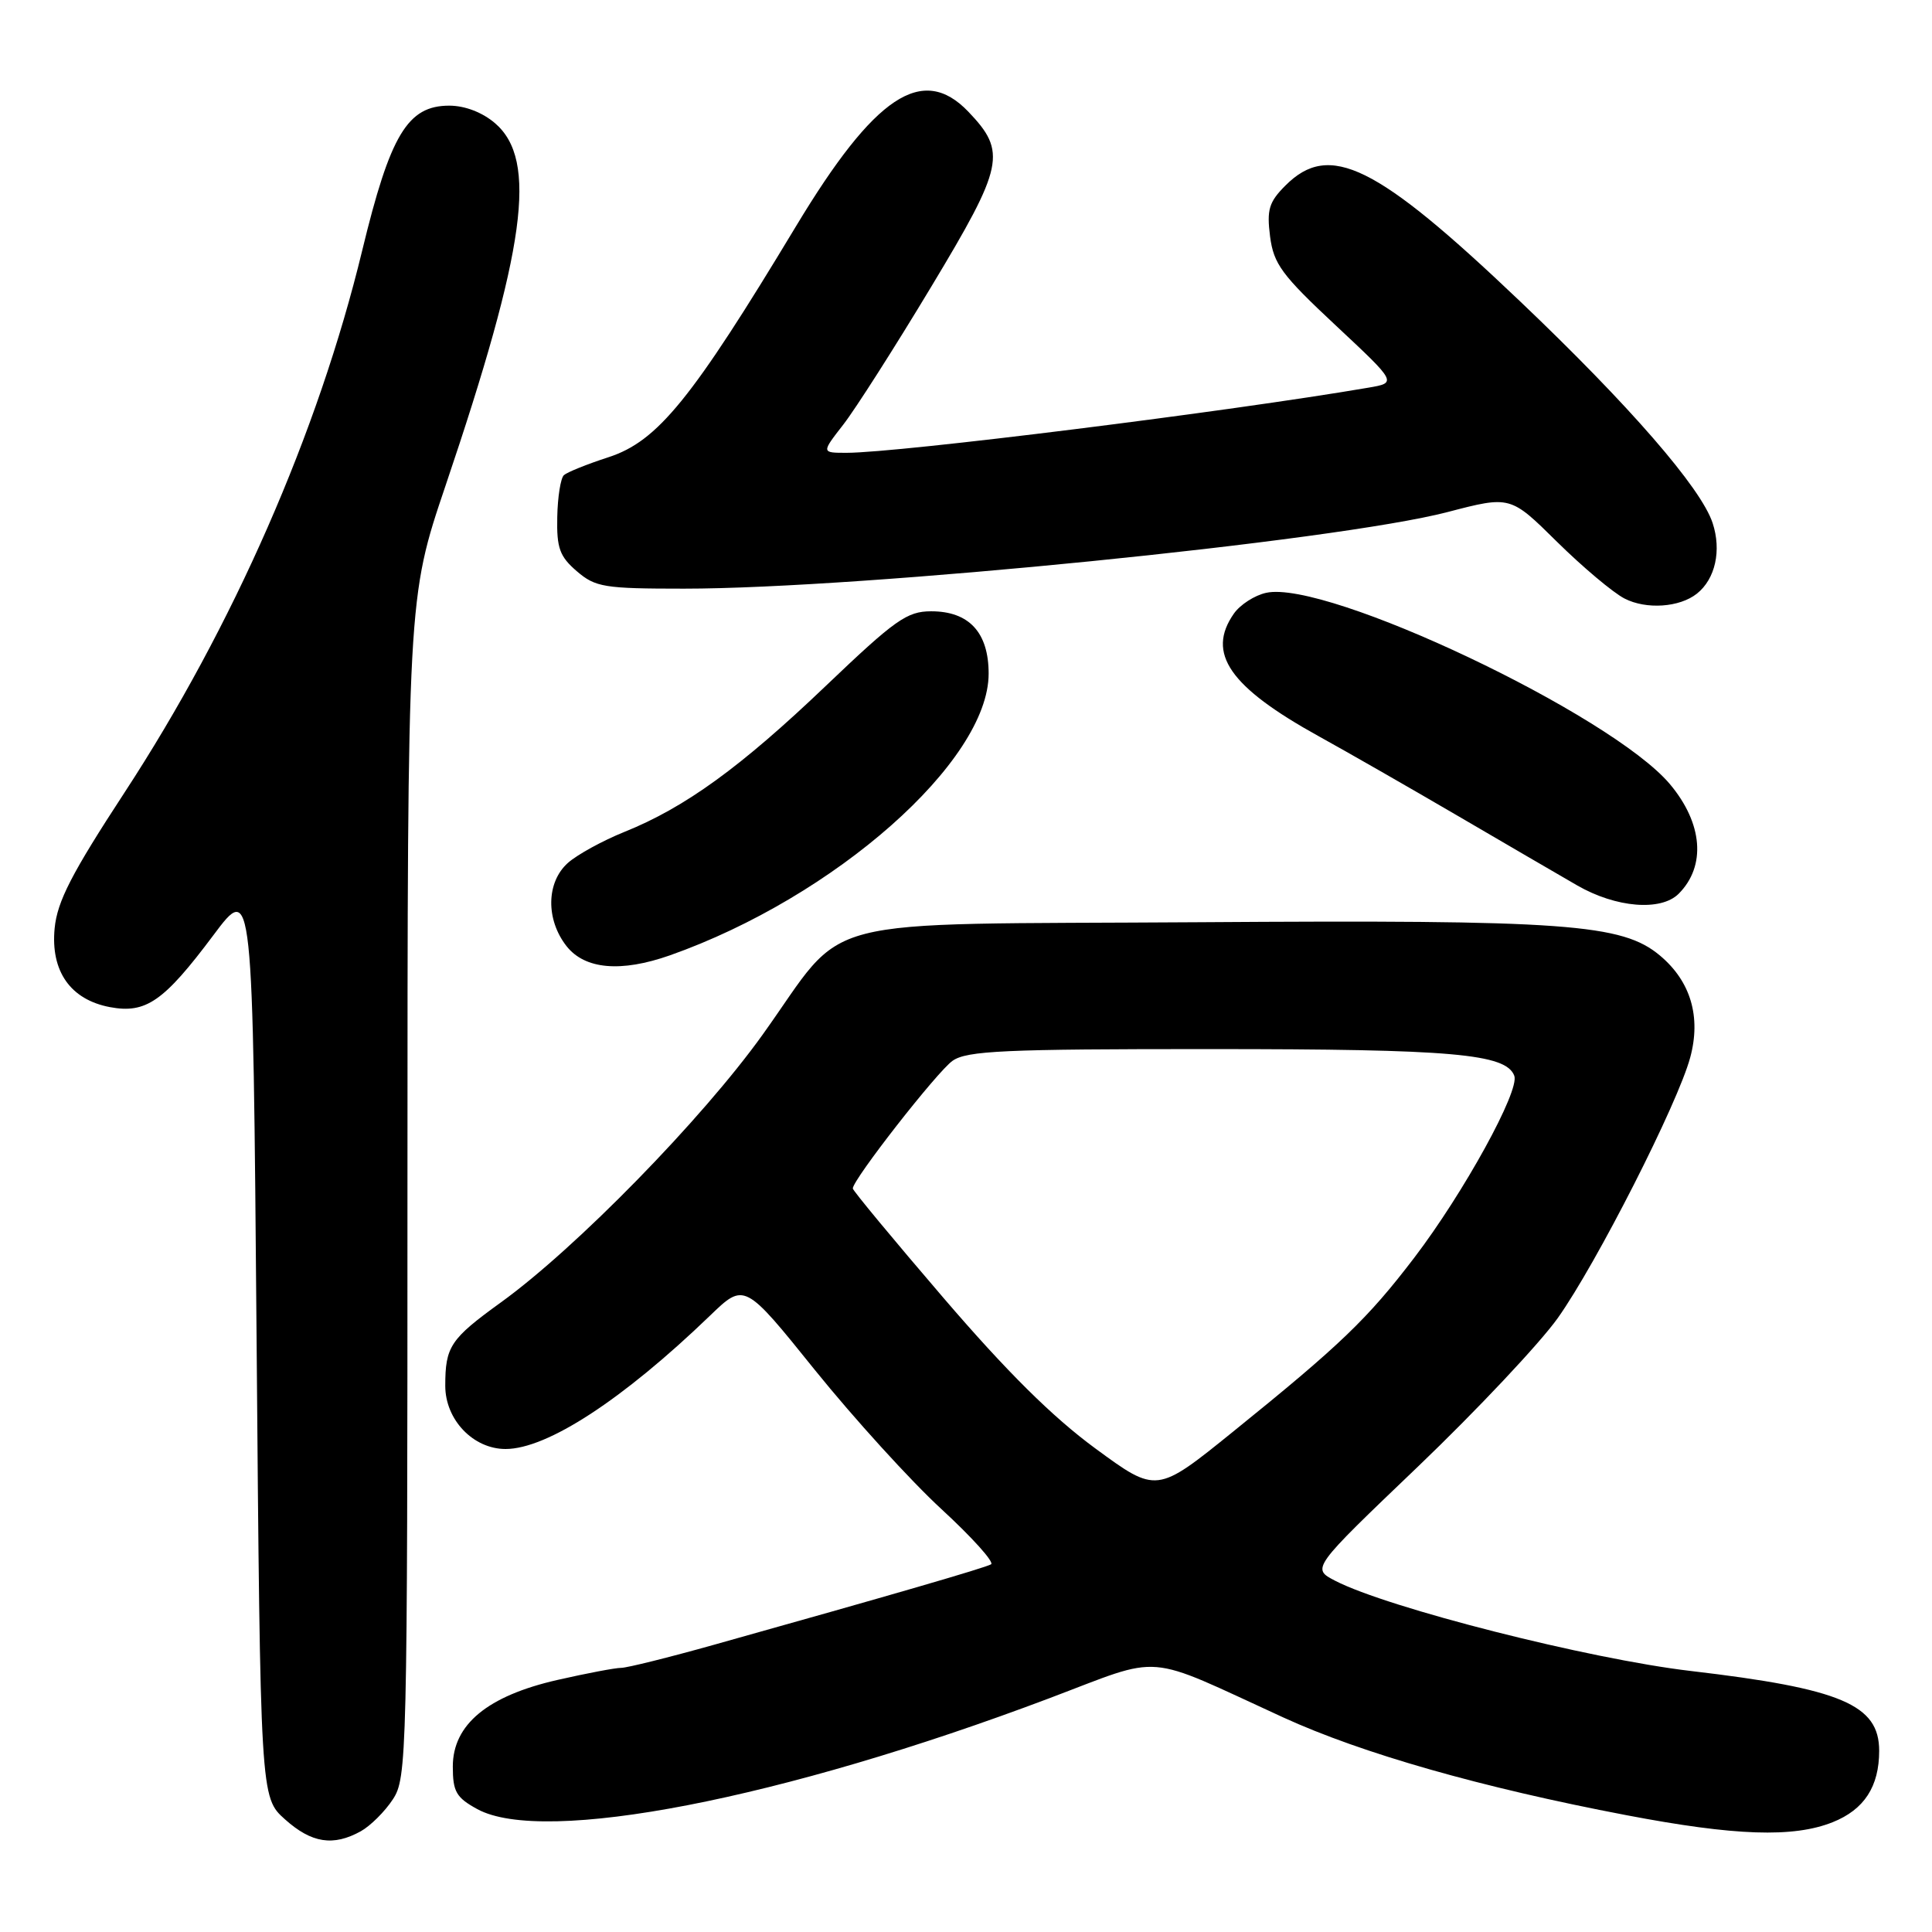 <?xml version="1.0" encoding="UTF-8" standalone="no"?>
<!DOCTYPE svg PUBLIC "-//W3C//DTD SVG 1.1//EN" "http://www.w3.org/Graphics/SVG/1.1/DTD/svg11.dtd" >
<svg xmlns="http://www.w3.org/2000/svg" xmlns:xlink="http://www.w3.org/1999/xlink" version="1.1" viewBox="0 0 256 256">
 <g >
 <path fill="currentColor"
d=" M 47.81 242.65 C 49.08 241.94 50.99 240.05 52.05 238.43 C 53.92 235.60 53.99 232.92 53.99 157.37 C 54.00 79.25 54.00 79.25 59.03 64.37 C 69.68 32.88 71.27 21.21 65.60 16.33 C 63.92 14.89 61.61 14.00 59.53 14.00 C 54.01 14.00 51.71 17.83 47.99 33.21 C 42.16 57.29 30.89 83.00 16.51 105.00 C 9.49 115.74 7.59 119.42 7.24 123.00 C 6.69 128.69 9.33 132.46 14.57 133.45 C 19.34 134.34 21.70 132.70 28.26 123.94 C 33.50 116.93 33.50 116.93 34.00 177.55 C 34.50 238.16 34.50 238.16 37.77 241.08 C 41.29 244.23 44.16 244.67 47.81 242.65 Z  M 242.84 241.45 C 247.02 239.78 249.00 236.73 249.00 231.99 C 249.00 225.88 243.97 223.75 224.01 221.41 C 210.55 219.83 183.89 213.06 176.92 209.46 C 173.77 207.83 173.77 207.83 187.92 194.30 C 195.69 186.86 204.02 178.01 206.42 174.64 C 211.56 167.40 222.32 146.22 223.96 140.13 C 225.42 134.74 224.03 130.04 219.97 126.63 C 214.95 122.41 207.59 121.87 158.82 122.20 C 106.52 122.55 112.60 120.98 101.05 137.10 C 93.03 148.30 76.30 165.41 66.35 172.59 C 59.67 177.42 59.00 178.42 59.00 183.63 C 59.00 188.12 62.70 192.00 66.99 192.00 C 72.50 192.00 82.51 185.47 94.07 174.34 C 98.64 169.93 98.64 169.93 107.99 181.55 C 113.14 187.93 120.68 196.23 124.75 199.97 C 128.82 203.72 131.78 207.01 131.32 207.28 C 130.54 207.74 118.27 211.31 94.61 217.94 C 88.62 219.62 83.08 221.00 82.30 221.00 C 81.53 221.00 77.73 221.72 73.87 222.60 C 64.60 224.71 60.00 228.51 60.00 234.08 C 60.00 237.41 60.45 238.19 63.25 239.72 C 72.05 244.52 103.60 238.40 139.06 225.02 C 154.39 219.23 151.30 218.98 170.02 227.56 C 180.45 232.34 196.30 236.86 215.50 240.52 C 229.89 243.27 237.63 243.53 242.84 241.45 Z  M 88.76 126.59 C 110.62 118.87 131.00 100.86 131.00 89.26 C 131.00 83.81 128.41 81.00 123.39 81.00 C 120.18 81.00 118.62 82.11 109.45 90.86 C 98.14 101.66 90.79 106.99 82.74 110.23 C 79.86 111.39 76.49 113.24 75.25 114.34 C 72.38 116.90 72.30 121.84 75.07 125.37 C 77.50 128.45 82.27 128.87 88.76 126.59 Z  M 222.43 118.43 C 226.09 114.76 225.64 109.10 221.27 103.90 C 213.49 94.67 175.78 76.79 167.78 78.55 C 166.25 78.88 164.33 80.12 163.50 81.30 C 159.82 86.56 162.91 91.02 174.78 97.58 C 178.48 99.62 186.68 104.32 193.00 108.01 C 199.32 111.71 206.53 115.90 209.00 117.33 C 214.13 120.28 220.08 120.77 222.43 118.43 Z  M 224.85 78.66 C 227.29 76.72 228.13 72.94 226.93 69.30 C 225.40 64.65 215.91 53.72 201.40 39.91 C 182.37 21.79 176.17 18.73 170.33 24.58 C 168.14 26.77 167.84 27.78 168.29 31.33 C 168.77 34.99 169.83 36.43 176.98 43.11 C 185.12 50.72 185.12 50.72 181.31 51.37 C 162.72 54.55 119.08 60.00 112.17 60.00 C 108.83 60.00 108.83 60.00 111.75 56.25 C 113.35 54.19 118.59 45.98 123.39 38.00 C 133.04 21.97 133.43 20.15 128.30 14.79 C 122.23 8.46 115.90 12.68 105.48 29.97 C 91.66 52.91 87.15 58.47 80.61 60.59 C 77.80 61.50 75.15 62.57 74.72 62.96 C 74.29 63.35 73.89 65.85 73.84 68.52 C 73.75 72.62 74.16 73.74 76.43 75.69 C 78.90 77.81 80.04 78.00 90.62 78.00 C 114.25 78.00 177.02 71.70 191.81 67.85 C 200.13 65.68 200.13 65.68 206.31 71.79 C 209.72 75.15 213.74 78.53 215.26 79.31 C 218.14 80.79 222.55 80.49 224.85 78.66 Z  M 145.13 191.92 C 139.45 187.75 133.39 181.74 125.00 171.96 C 118.40 164.27 113.00 157.75 113.00 157.48 C 113.00 156.30 124.19 141.98 126.22 140.56 C 128.12 139.23 133.06 139.00 160.47 139.01 C 192.49 139.01 199.54 139.63 200.65 142.54 C 201.41 144.50 193.96 158.04 187.40 166.65 C 181.20 174.77 177.64 178.19 163.38 189.71 C 153.26 197.89 153.26 197.89 145.13 191.92 Z "/>
</g>
</svg>